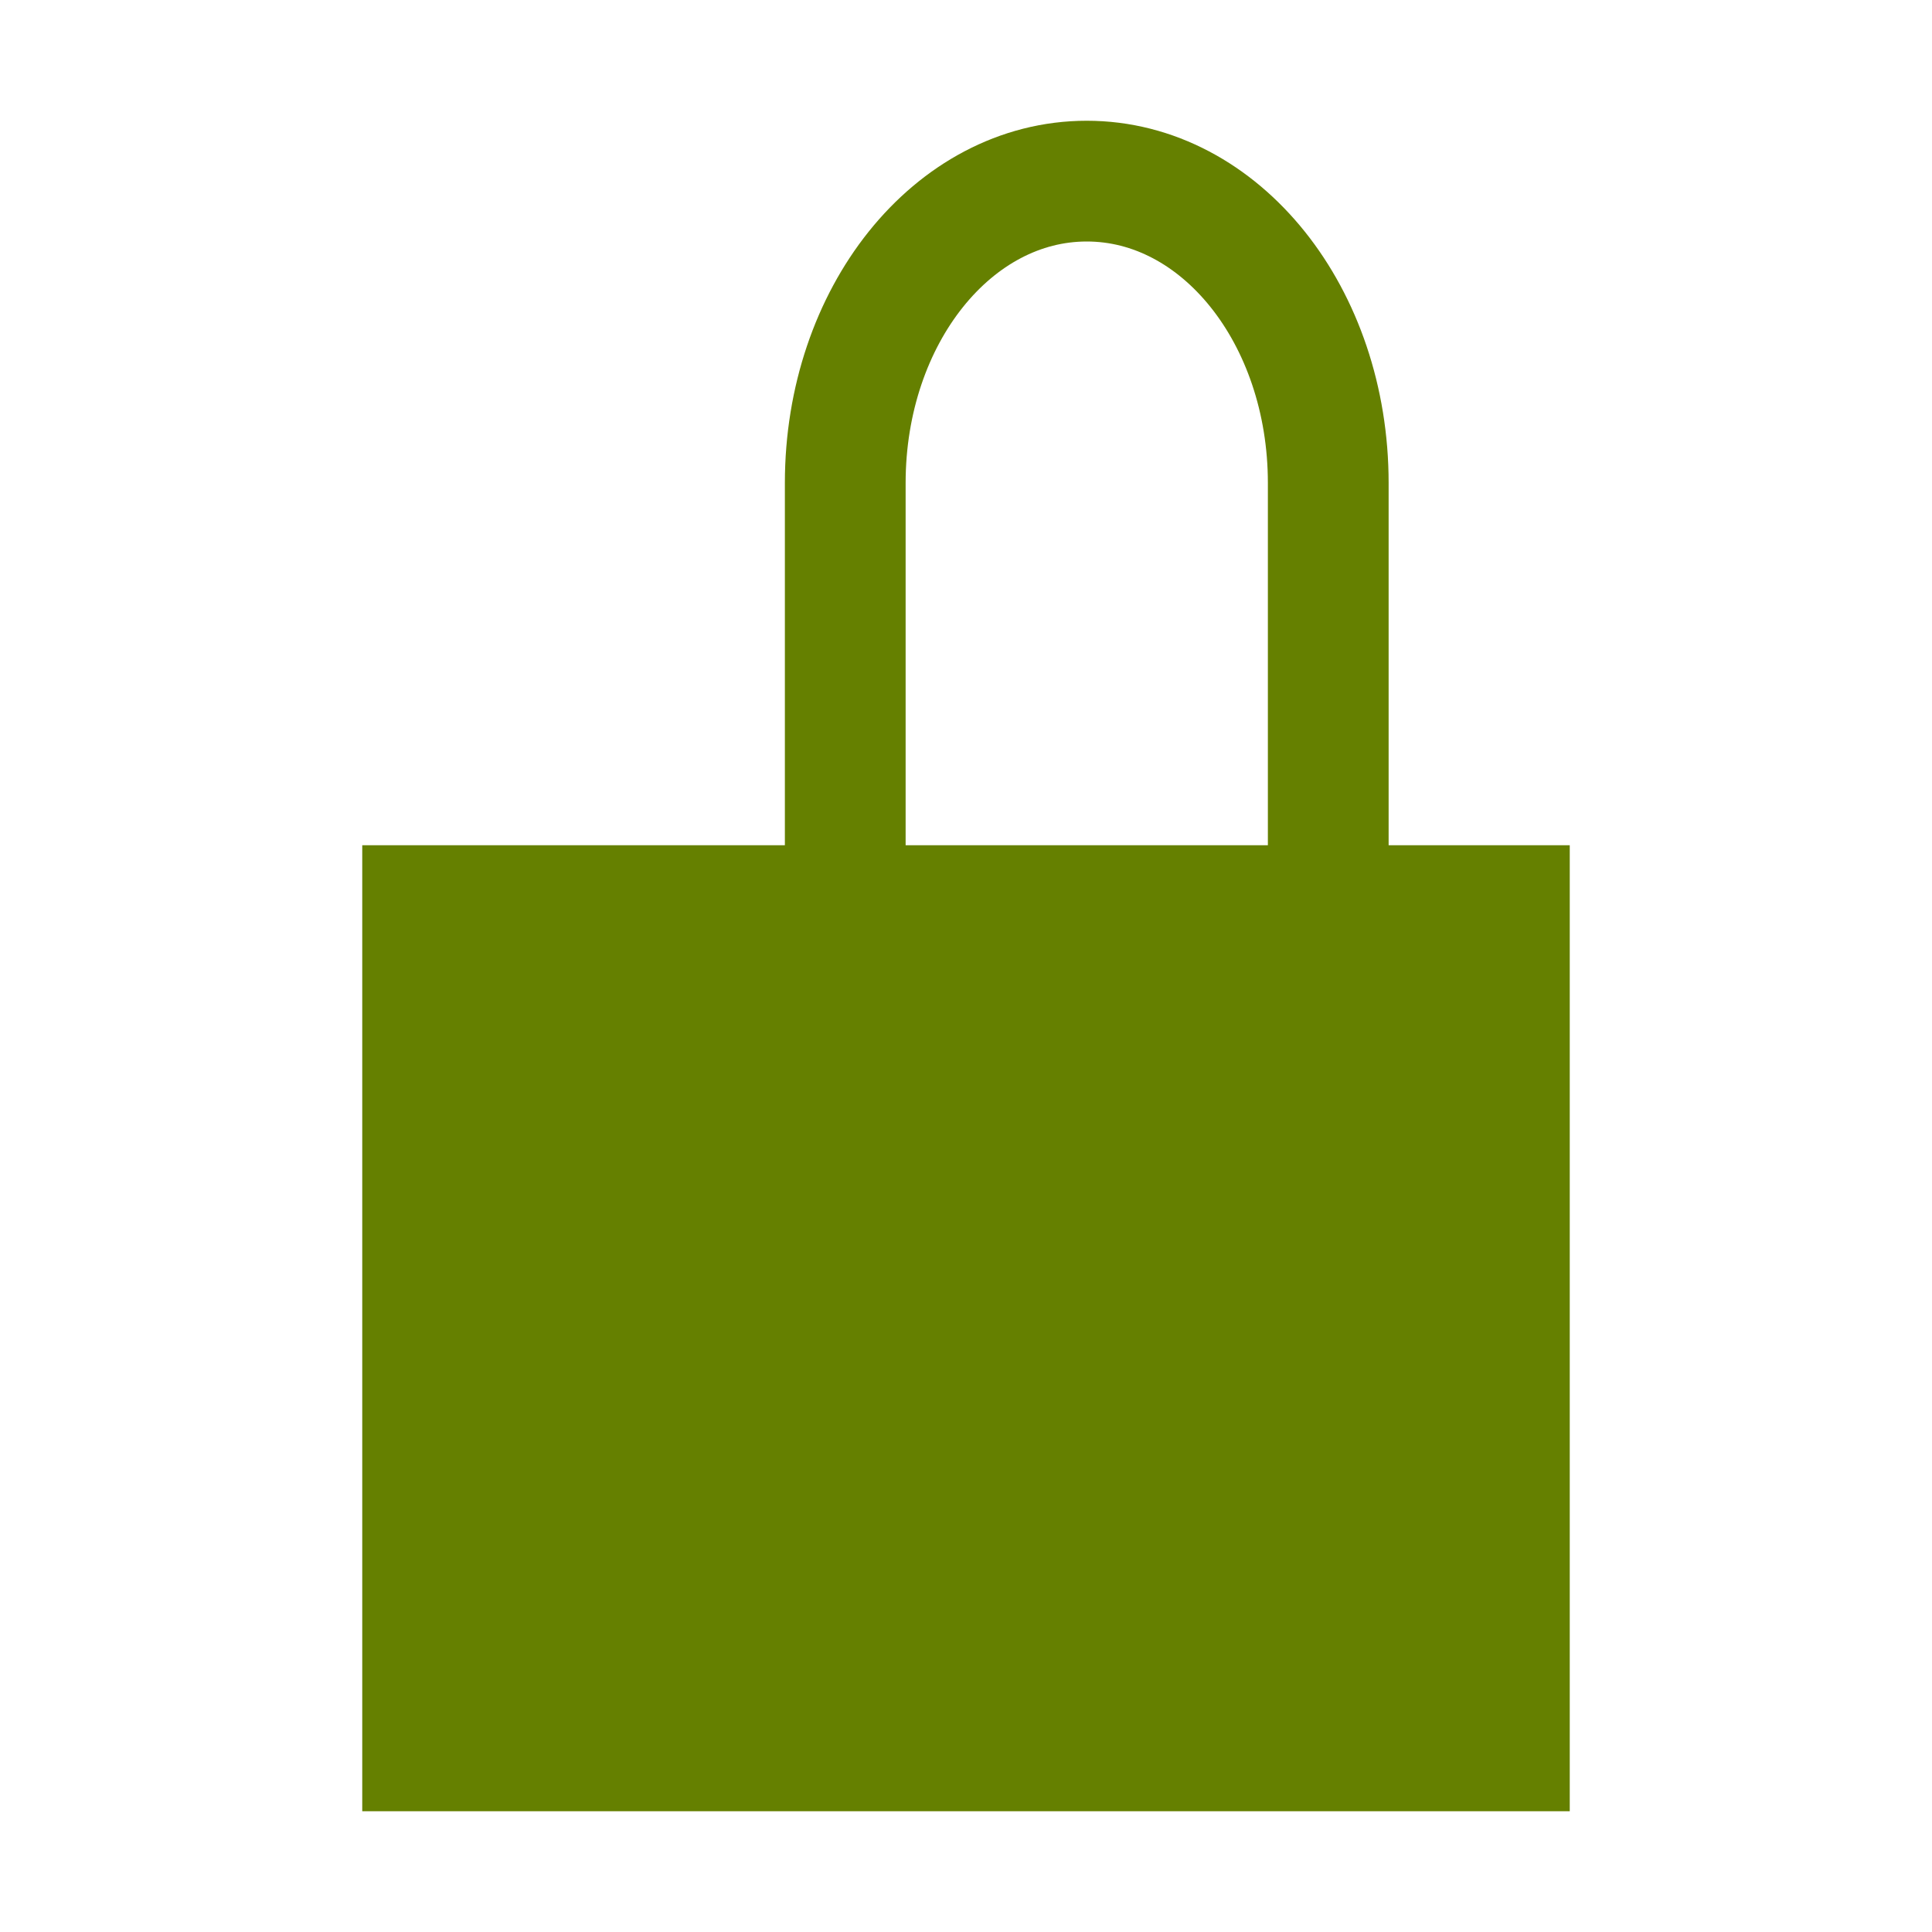 <?xml version="1.0" encoding="UTF-8" standalone="no"?>
<!-- Created with Inkscape (http://www.inkscape.org/) -->

<svg
   xmlns:dc="http://purl.org/dc/elements/1.1/"
   xmlns:cc="http://creativecommons.org/ns#"
   xmlns:rdf="http://www.w3.org/1999/02/22-rdf-syntax-ns#"
   xmlns:svg="http://www.w3.org/2000/svg"
   xmlns="http://www.w3.org/2000/svg"
   xmlns:sodipodi="http://sodipodi.sourceforge.net/DTD/sodipodi-0.dtd"
   xmlns:inkscape="http://www.inkscape.org/namespaces/inkscape"
   width="32px"
   height="32px"
   viewBox="0 0 32 32"
   version="1.1"
   id="SVGRoot"
   inkscape:version="0.92.4 (5da689c313, 2019-01-14)"
   sodipodi:docname="lock-7.svg">
  <defs
     id="defs3753">
    <inkscape:perspective
       sodipodi:type="inkscape:persp3d"
       inkscape:vp_x="0 : 16 : 1"
       inkscape:vp_y="0 : 1000 : 0"
       inkscape:vp_z="32 : 16 : 1"
       inkscape:persp3d-origin="16 : 10.666667 : 1"
       id="perspective5123" />
  </defs>
  <sodipodi:namedview
     id="base"
     pagecolor="#ffffff"
     bordercolor="#666666"
     borderopacity="1.0"
     inkscape:pageopacity="0.0"
     inkscape:pageshadow="2"
     inkscape:zoom="22.627417"
     inkscape:cx="17.81845"
     inkscape:cy="10.803215"
     inkscape:document-units="px"
     inkscape:current-layer="g4955"
     showgrid="true"
     inkscape:grid-bbox="true"
     showguides="true"
     inkscape:guide-bbox="true"
     inkscape:snap-object-midpoints="true"
     inkscape:snap-center="true"
     inkscape:snap-intersection-paths="true">
    <sodipodi:guide
       position="2,15"
       orientation="1,0"
       id="guide3768"
       inkscape:locked="false" />
    <inkscape:grid
       type="xygrid"
       id="grid3770"
       empspacing="2"
       dotted="false" />
    <sodipodi:guide
       position="18,30"
       orientation="0,1"
       id="guide3772"
       inkscape:locked="false" />
    <sodipodi:guide
       position="30,18"
       orientation="1,0"
       id="guide3774"
       inkscape:locked="false" />
    <sodipodi:guide
       position="12,2"
       orientation="0,1"
       id="guide3776"
       inkscape:locked="false" />
    <sodipodi:guide
       position="7,29"
       orientation="0,1"
       id="guide3778"
       inkscape:locked="false" />
    <sodipodi:guide
       position="6,3"
       orientation="0,1"
       id="guide3780"
       inkscape:locked="false" />
    <sodipodi:guide
       position="3,8"
       orientation="1,0"
       id="guide3782"
       inkscape:locked="false" />
    <sodipodi:guide
       position="29,16"
       orientation="1,0"
       id="guide3784"
       inkscape:locked="false" />
  </sodipodi:namedview>
  <g
     inkscape:groupmode="layer"
     id="layer4"
     inkscape:label="Shackle closed"
     style="display:none">
    <path
       style="opacity:1;fill:none;fill-opacity:1;stroke:#10893e;stroke-width:2;stroke-linecap:round;stroke-linejoin:miter;stroke-miterlimit:4;stroke-dasharray:none;stroke-opacity:1;paint-order:markers stroke fill"
       d="m 16,4 c 3.324,0 6,2.676 6,6 v 4 H 10 v -4 c 0,-3.324 2.676,-6 6,-6 z"
       id="rect4866-8"
       inkscape:connector-curvature="0"
       sodipodi:nodetypes="ssccss" />
  </g>
  <g
     inkscape:label="Body"
     inkscape:groupmode="layer"
     id="layer1">
    <rect
       style="opacity:1;fill:#658000;fill-opacity:1;stroke:#658000;stroke-width:2;stroke-linecap:round;stroke-linejoin:miter;stroke-miterlimit:4;stroke-dasharray:none;stroke-opacity:1;paint-order:markers fill stroke"
       id="rect4862"
       width="18"
       height="14"
       x="7"
       y="15" />
  </g>
  <g
     inkscape:groupmode="layer"
     id="layer3"
     inkscape:label="Shackle shape"
     style="display:none">
    <rect
       style="opacity:1;fill:none;fill-opacity:1;stroke:#892110;stroke-width:2;stroke-linecap:round;stroke-linejoin:miter;stroke-miterlimit:4;stroke-dasharray:none;stroke-opacity:1;paint-order:markers stroke fill"
       id="rect4866"
       width="12"
       height="14"
       x="10"
       y="4"
       rx="6"
       ry="6" />
  </g>
  <g
     inkscape:groupmode="layer"
     id="layer6"
     inkscape:label="Shackle opening 3"
     style="display:none">
    <path
       style="display:inline;opacity:1;fill:none;fill-opacity:1;stroke:#108929;stroke-width:2;stroke-linecap:round;stroke-linejoin:miter;stroke-miterlimit:4;stroke-dasharray:none;stroke-opacity:1;paint-order:markers fill stroke"
       d="M 19,14 V 9 c 0,-2.77 0.669,-5 1.5,-5 0.831,0 1.5,2.23 1.5,5 V 14"
       id="rect4984"
       inkscape:connector-curvature="0"
       sodipodi:nodetypes="csssc" />
  </g>
  <g
     style="display:inline"
     inkscape:label="Shackle opening 2"
     id="g4955"
     inkscape:groupmode="layer">
    <path
       style="display:inline;opacity:1;fill:none;fill-opacity:1;stroke:#658000;stroke-width:2;stroke-linecap:square;stroke-linejoin:miter;stroke-miterlimit:4;stroke-dasharray:none;stroke-opacity:1;paint-order:markers fill stroke"
       d="M 14,15 V 8 c 0,-2.77 1.784,-5 4,-5 2.216,0 4,2.23 4,5 v 7"
       id="rect5139"
       inkscape:connector-curvature="0"
       sodipodi:nodetypes="csssc" />
  </g>
  <g
     inkscape:groupmode="layer"
     id="layer5"
     inkscape:label="Shackle opening 1"
     style="display:none">
    <path
       style="opacity:1;fill:none;fill-opacity:1;stroke:#10893e;stroke-width:2;stroke-linecap:round;stroke-linejoin:miter;stroke-miterlimit:4;stroke-dasharray:none;stroke-opacity:1;paint-order:markers fill stroke"
       d="m 12,14 v -4 c 0,-3.324 2.23,-6 5,-6 2.77,0 5,2.676 5,6 v 4"
       id="rect4931"
       inkscape:connector-curvature="0"
       sodipodi:nodetypes="csssc" />
  </g>
  <g
     inkscape:groupmode="layer"
     id="layer2"
     inkscape:label="Keyhole"
     style="display:none">
    <circle
       style="opacity:1;fill:none;fill-opacity:1;stroke:#891010;stroke-width:2;stroke-linecap:round;stroke-linejoin:miter;stroke-miterlimit:4;stroke-dasharray:none;stroke-opacity:1;paint-order:markers stroke fill"
       id="path4909"
       cx="16"
       cy="21"
       r="3" />
  </g>
</svg>
